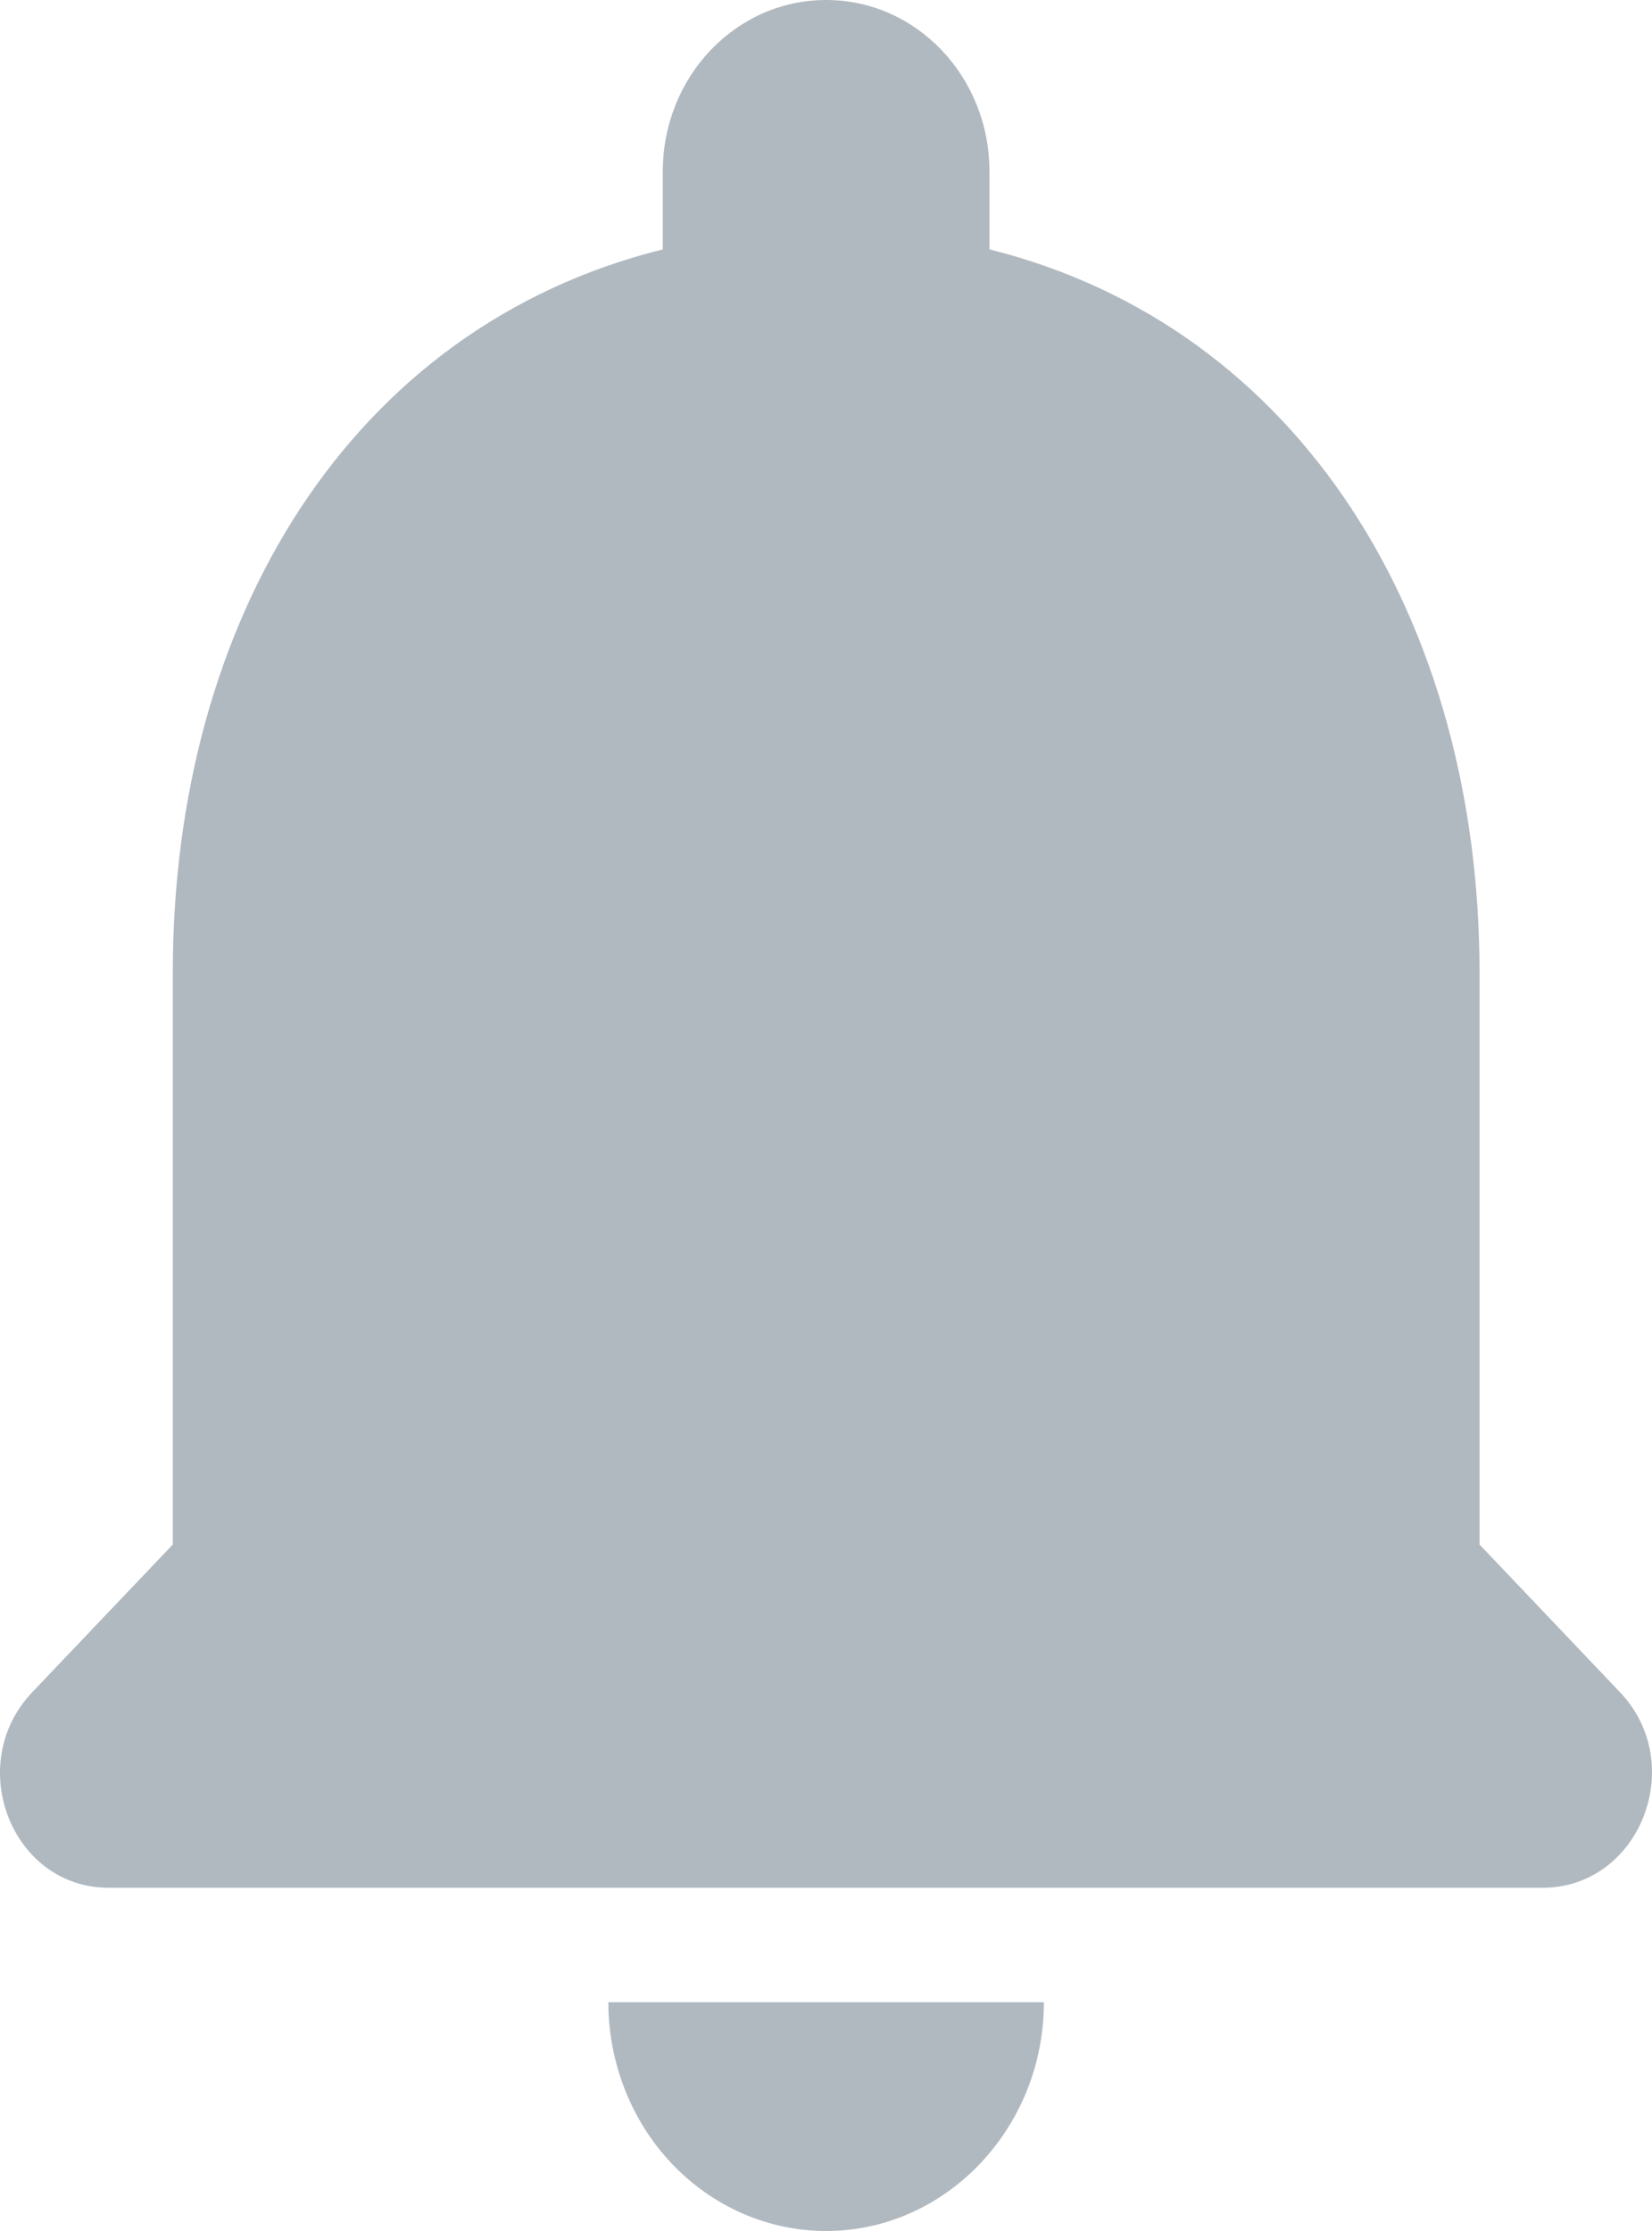 <svg width="20" height="27" viewBox="0 0 20 27" fill="none" xmlns="http://www.w3.org/2000/svg">
<path d="M10.002 27C11.452 27 12.638 25.754 12.638 24.231H7.365C7.365 24.965 7.643 25.67 8.137 26.189C8.632 26.708 9.302 27 10.002 27ZM17.912 18.692V11.769C17.912 7.518 15.75 3.96 11.979 3.018V2.077C11.979 0.928 11.096 0 10.002 0C8.907 0 8.024 0.928 8.024 2.077V3.018C4.24 3.96 2.092 7.505 2.092 11.769V18.692L0.391 20.479C-0.44 21.351 0.14 22.846 1.314 22.846H18.676C19.85 22.846 20.443 21.351 19.612 20.479L17.912 18.692Z" fill="#B1B9C0"/>
</svg>
